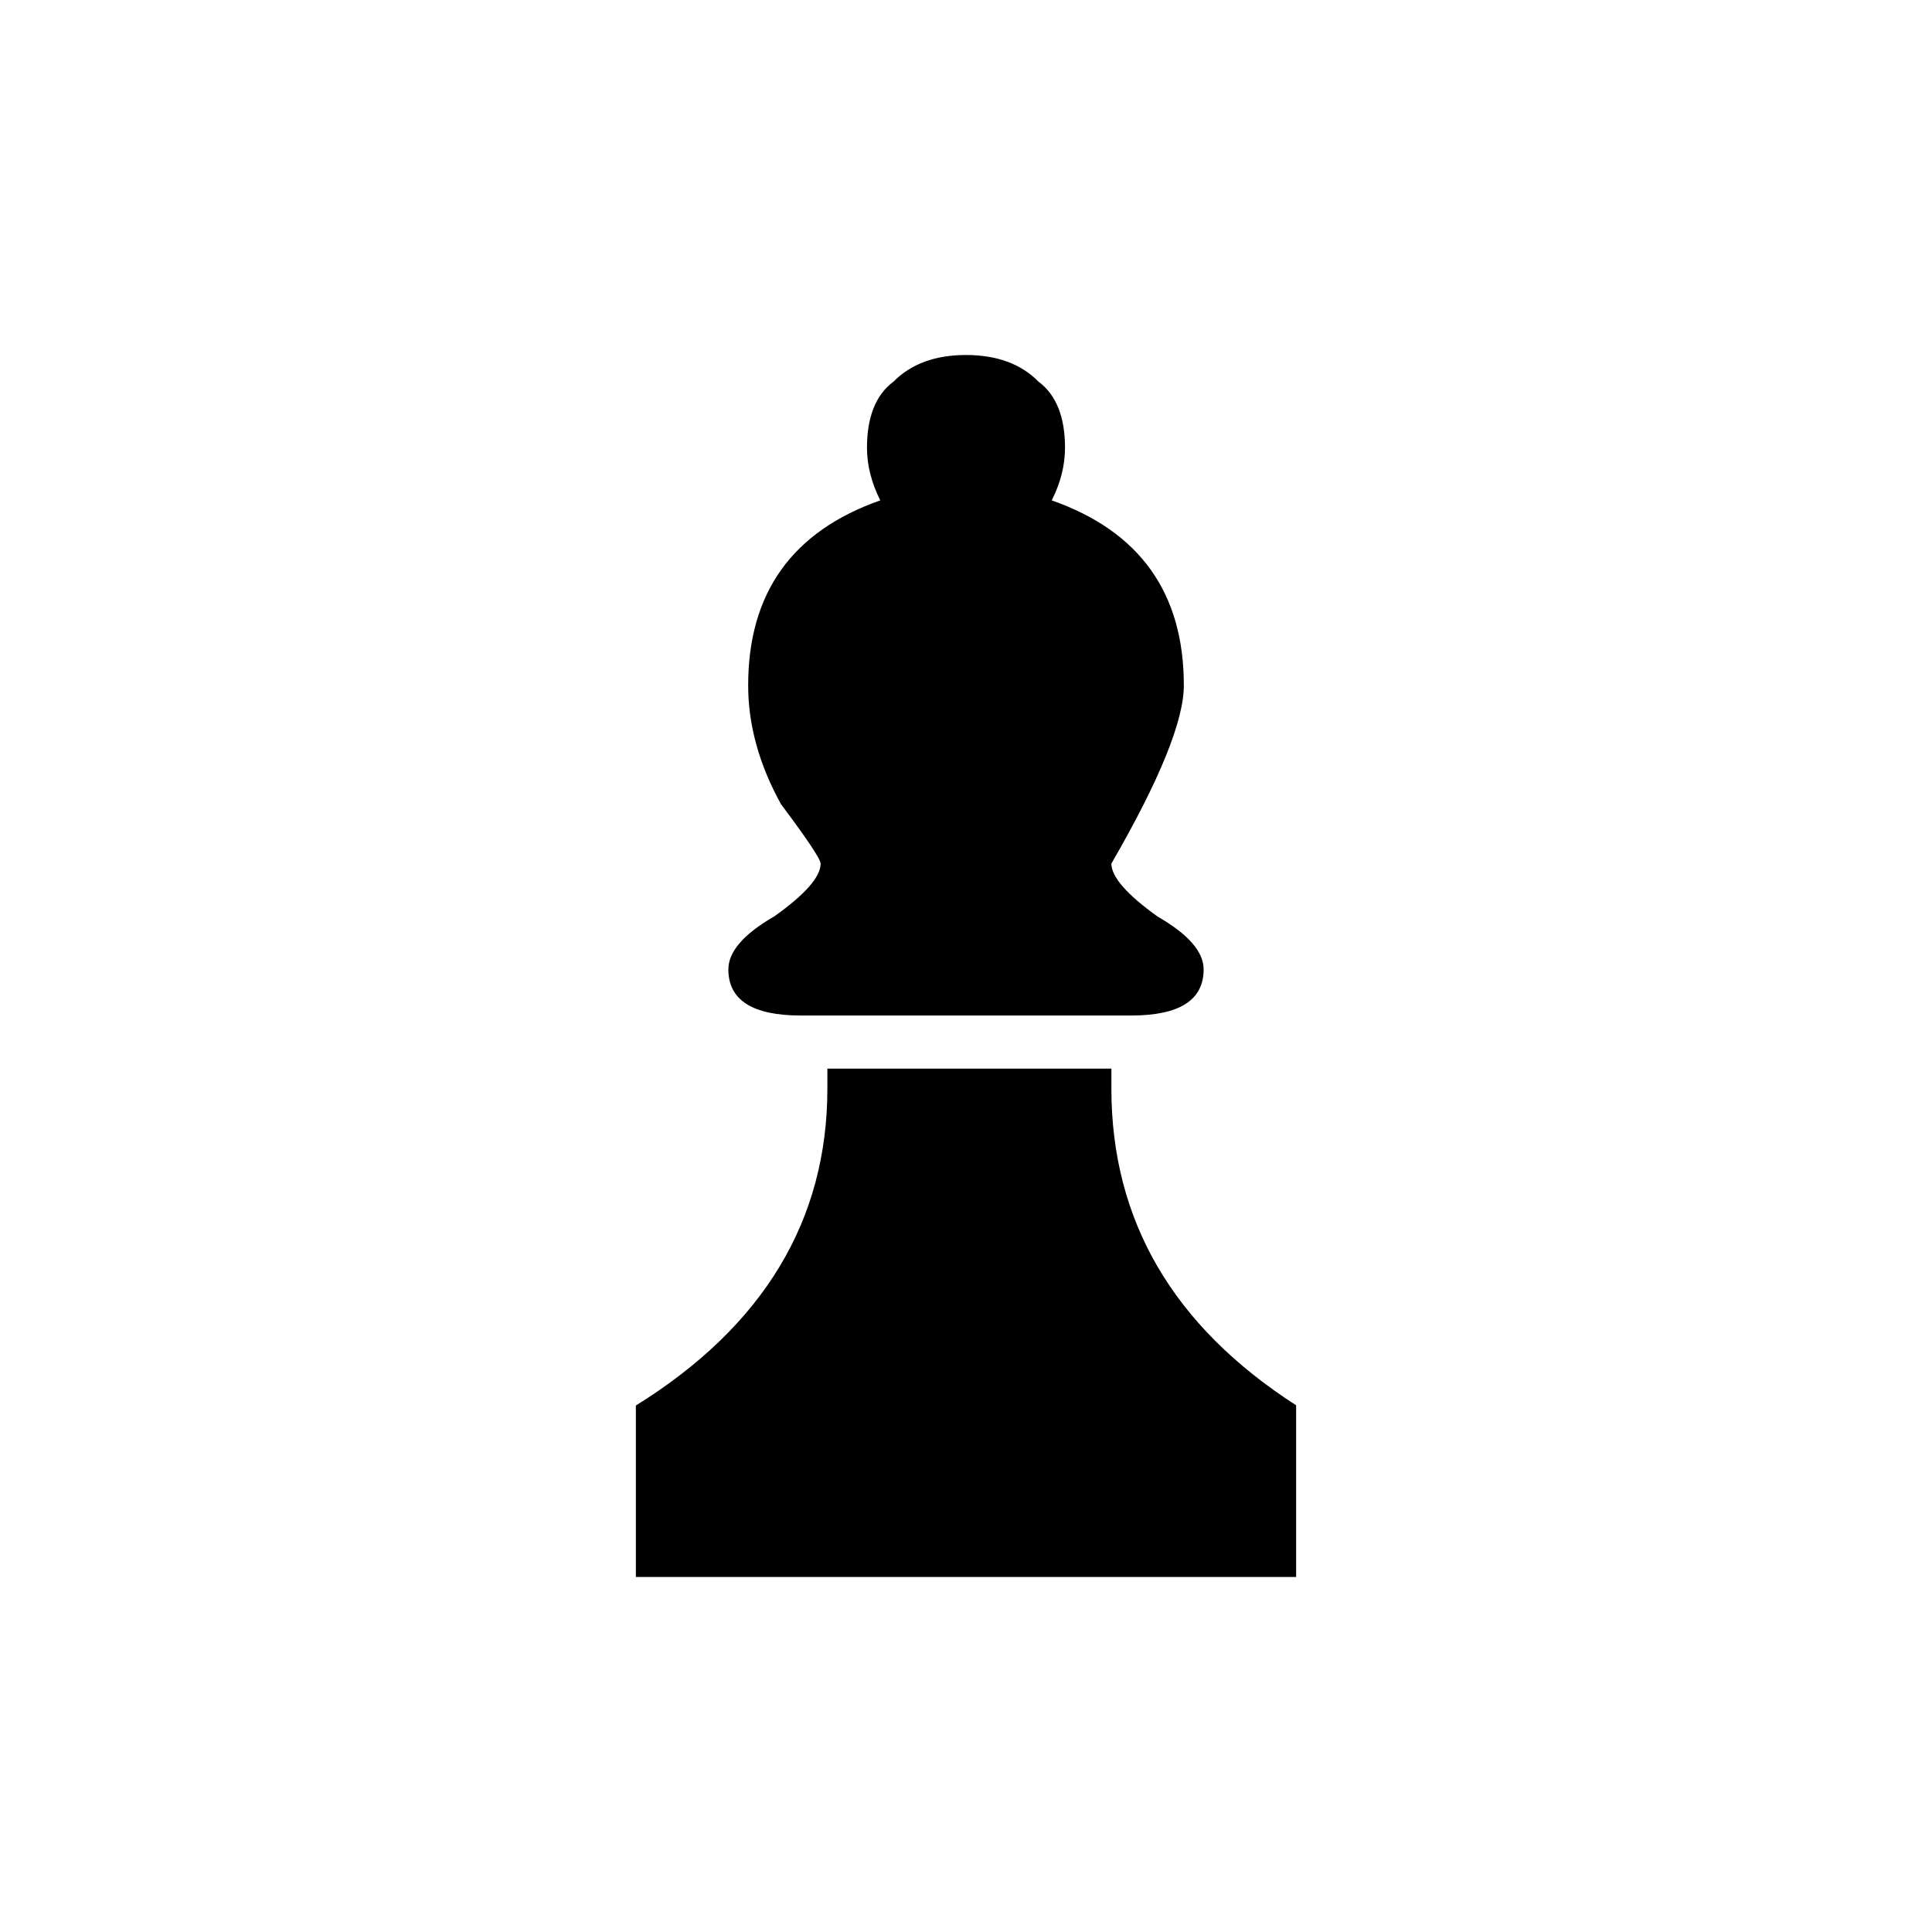 <svg xmlns="http://www.w3.org/2000/svg" width="32" height="32" viewBox="0 0 8 8"><path d="M3.316 4.205q-.3 0-.3-.191 0-.11.191-.22.191-.136.191-.218 0-.027-.164-.246-.136-.246-.136-.492 0-.574.547-.766-.055-.11-.055-.218 0-.192.11-.274.109-.11.3-.11t.3.11q.11.082.11.274 0 .109-.055.218.547.192.547.766 0 .219-.3.738 0 .082.191.219.191.11.191.219 0 .191-.3.191zM5.367 6.53H2.633v-.71q.793-.493.793-1.313v-.082h1.176v.082q0 .82.765 1.312z" aria-label="pawn"/></svg>
